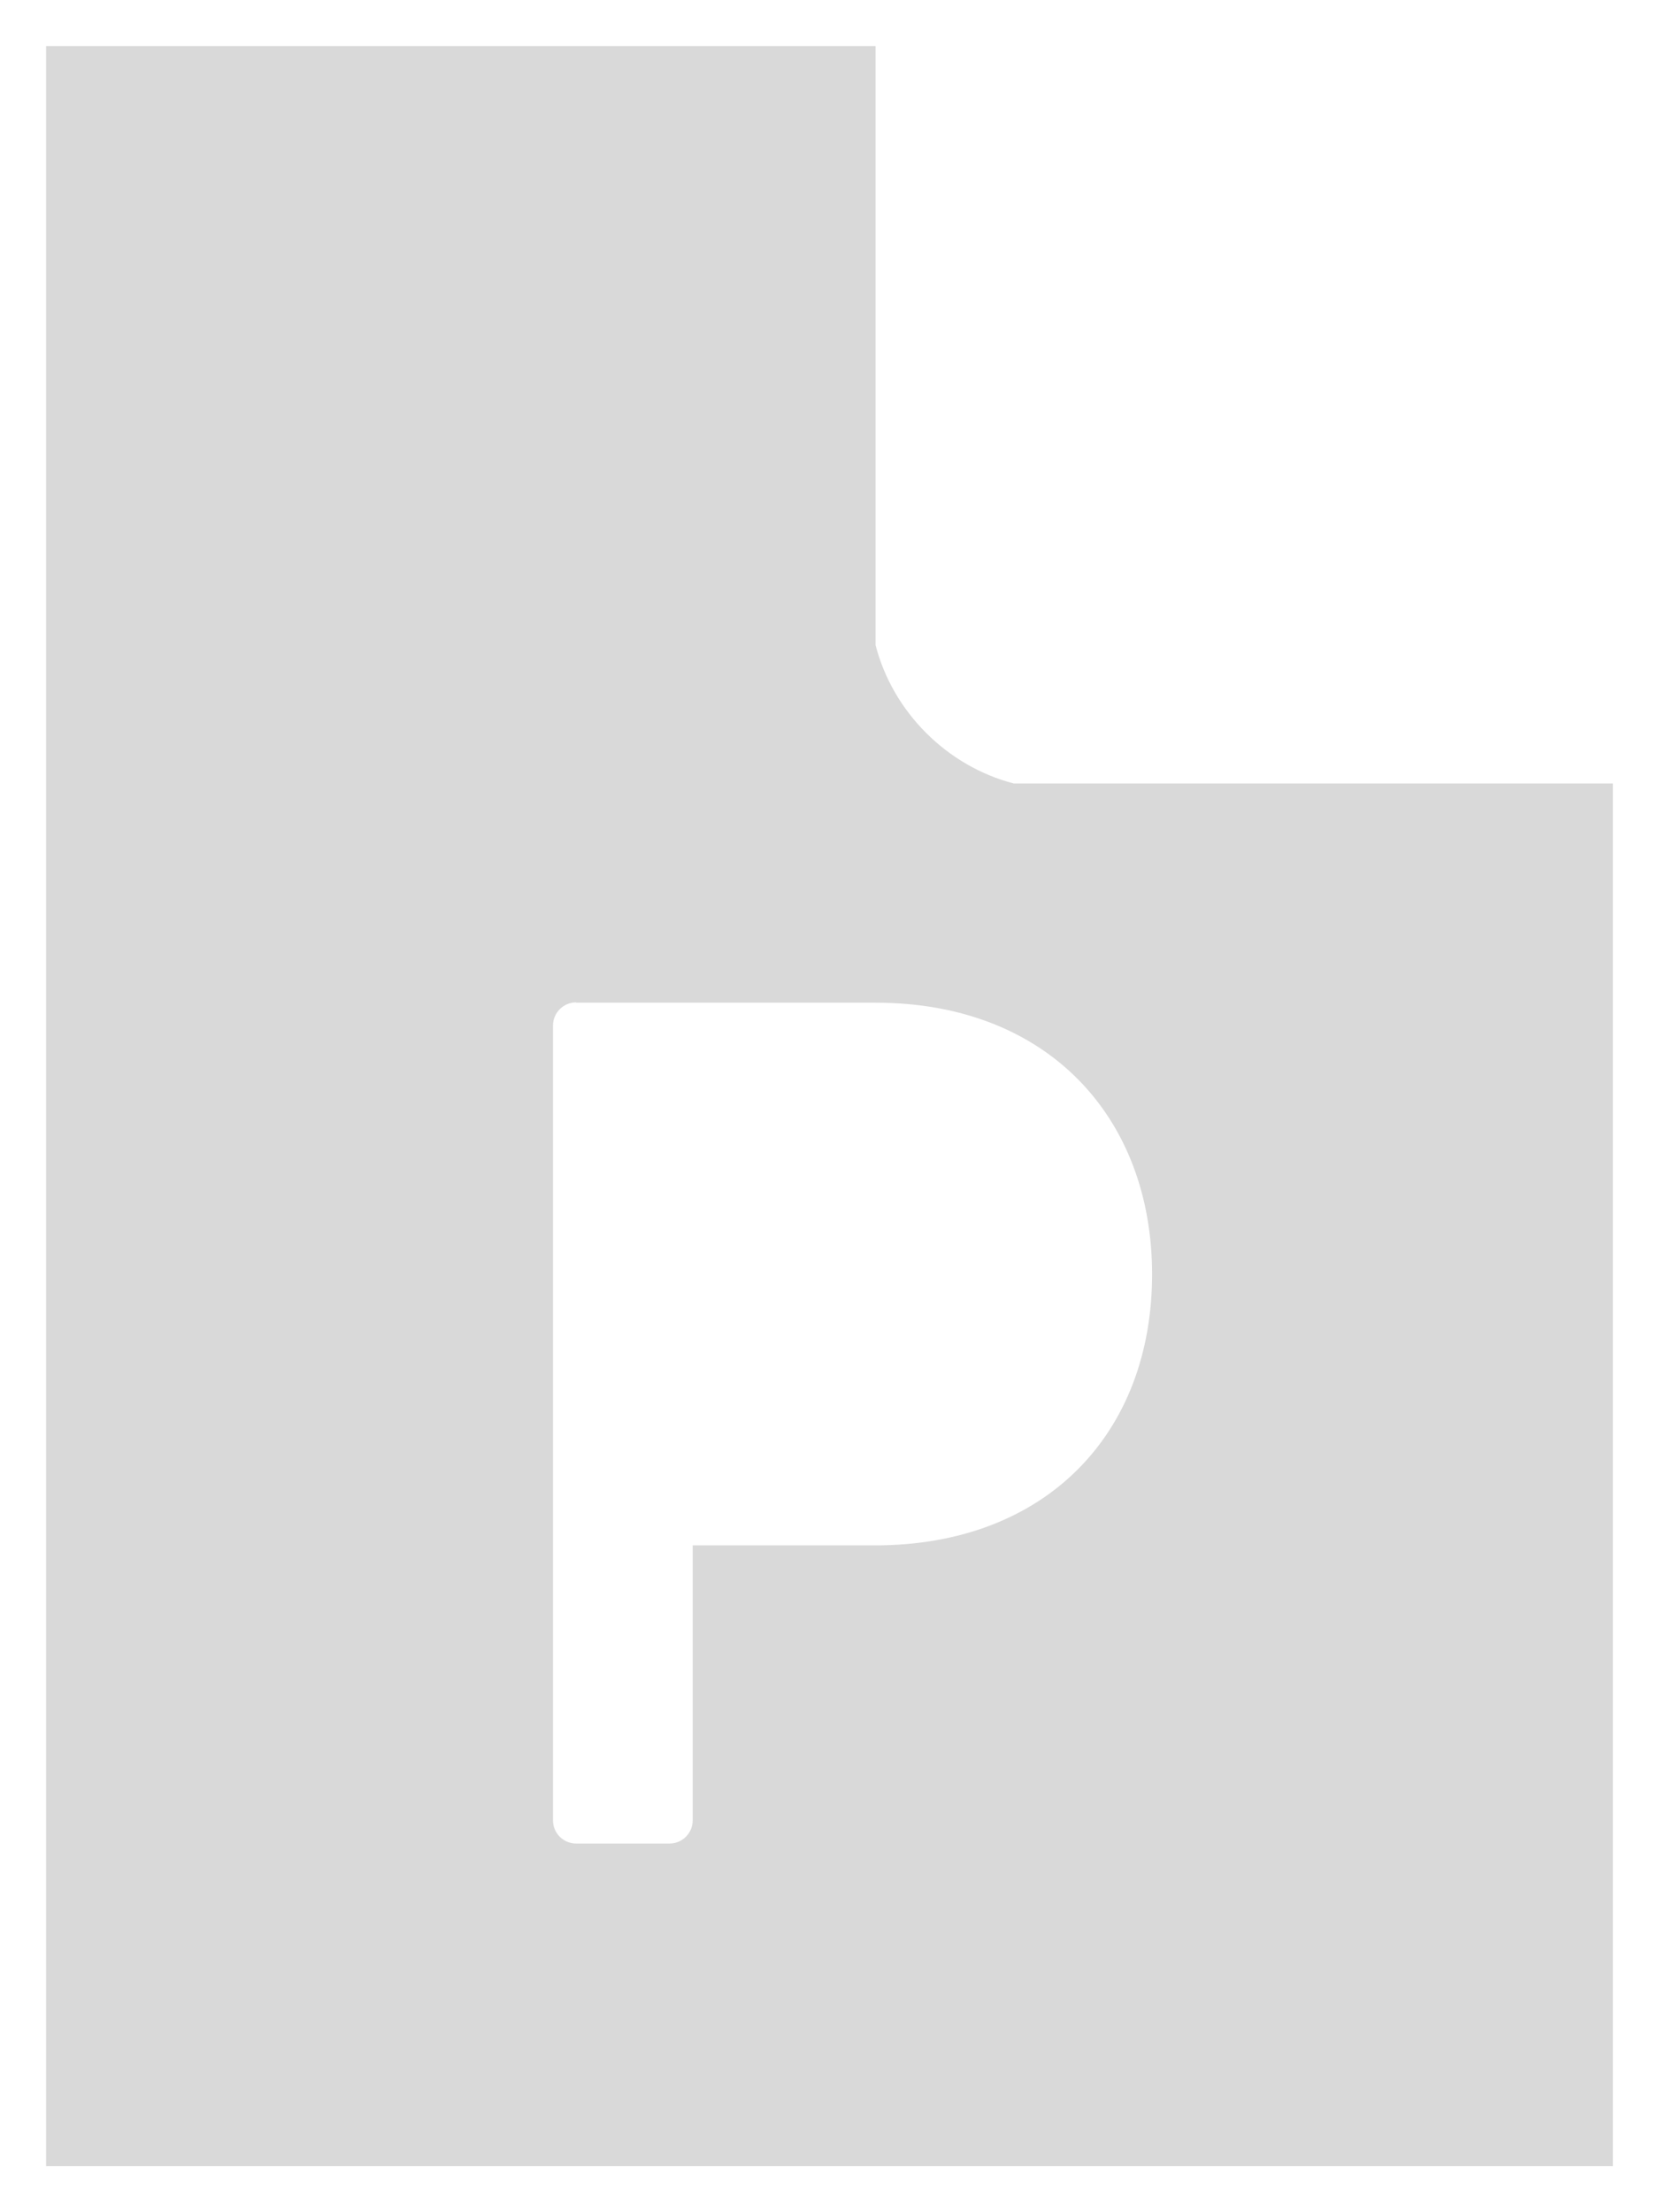 ﻿<?xml version="1.0" encoding="utf-8"?>
<svg version="1.1" xmlns:xlink="http://www.w3.org/1999/xlink" width="36px" height="48px" xmlns="http://www.w3.org/2000/svg">
  <defs>
    <pattern id="BGPattern" patternUnits="userSpaceOnUse" alignment="0 0" imageRepeat="None" />
    <mask fill="white" id="Clip2970">
      <path d="M 22 17  C 20.55 16.625  19.375 15.45  19 14  L 19 1  L 1 1  L 1 47  L 35 47  L 35 17  L 22 17  Z M 19 21.756  C 22.731 21.756  25 24.244  25 27.65  C 25 31.1  22.7 33.531  18.987 33.531  L 15.031 33.531  L 15.031 39.5  C 15.031 39.775  14.806 40  14.531 40  L 12.5 40  C 12.225 40  12 39.775  12 39.5  L 12 22.25  C 12 21.975  12.225 21.75  12.5 21.75  L 12.5 21.756  L 19 21.756  Z " fill-rule="evenodd" />
    </mask>
  </defs>
  <g transform="matrix(1 0 0 1 -4 -4 )">
    <path d="M 22 17  C 20.55 16.625  19.375 15.45  19 14  L 19 1  L 1 1  L 1 47  L 35 47  L 35 17  L 22 17  Z M 19 21.756  C 22.731 21.756  25 24.244  25 27.65  C 25 31.1  22.7 33.531  18.987 33.531  L 15.031 33.531  L 15.031 39.5  C 15.031 39.775  14.806 40  14.531 40  L 12.5 40  C 12.225 40  12 39.775  12 39.5  L 12 22.25  C 12 21.975  12.225 21.75  12.5 21.75  L 12.5 21.756  L 19 21.756  Z " fill-rule="nonzero" fill="rgba(217, 217, 217, 1)" stroke="none" transform="matrix(1 0 0 1 4 4 )" class="fill" />
    <path d="M 22 17  C 20.55 16.625  19.375 15.45  19 14  L 19 1  L 1 1  L 1 47  L 35 47  L 35 17  L 22 17  Z " stroke-width="0" stroke-dasharray="0" stroke="rgba(255, 255, 255, 0)" fill="none" transform="matrix(1 0 0 1 4 4 )" class="stroke" mask="url(#Clip2970)" />
    <path d="M 19 21.756  C 22.731 21.756  25 24.244  25 27.65  C 25 31.1  22.7 33.531  18.987 33.531  L 15.031 33.531  L 15.031 39.5  C 15.031 39.775  14.806 40  14.531 40  L 12.5 40  C 12.225 40  12 39.775  12 39.5  L 12 22.25  C 12 21.975  12.225 21.75  12.5 21.75  L 12.5 21.756  L 19 21.756  Z " stroke-width="0" stroke-dasharray="0" stroke="rgba(255, 255, 255, 0)" fill="none" transform="matrix(1 0 0 1 4 4 )" class="stroke" mask="url(#Clip2970)" />
  </g>
</svg>
